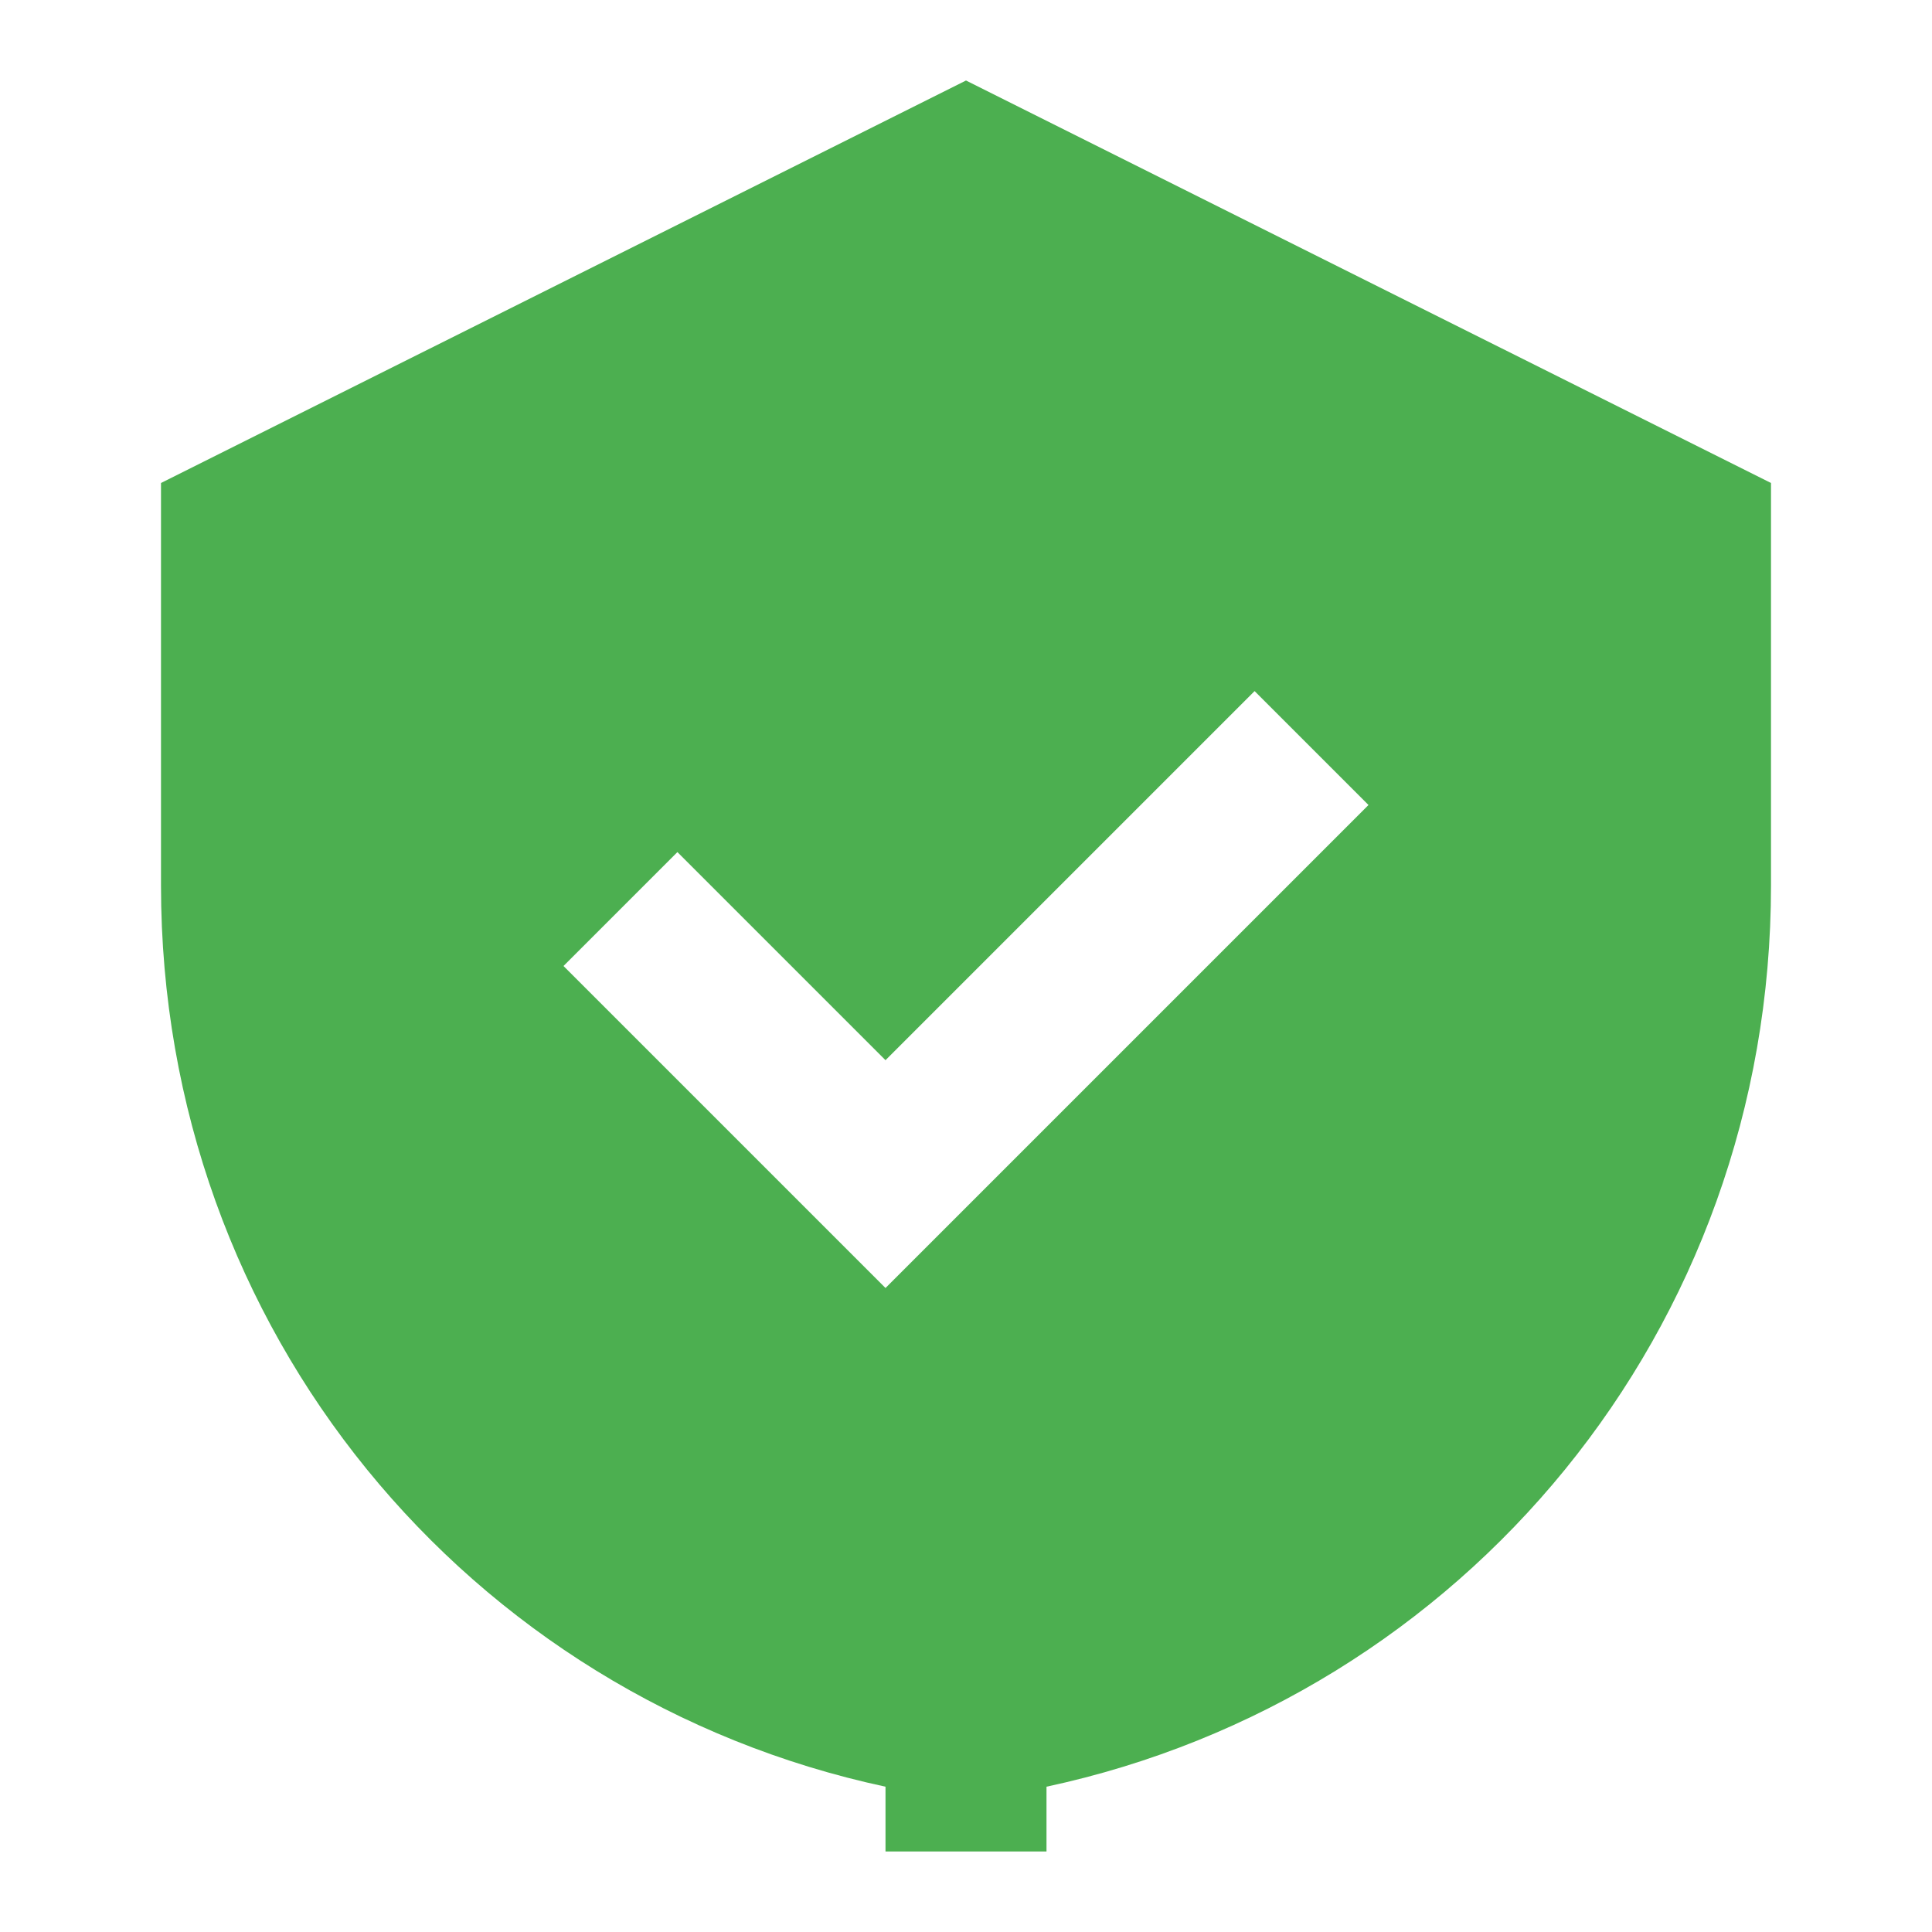 <svg xmlns="http://www.w3.org/2000/svg" width="48" height="48" viewBox="0 0 48 48"><path fill="#4CAF50" d="M24 2L4 12v10c0 11.05 7.64 20.17 18 22.39V46h4v-1.61c10.36-2.22 18-11.34 18-22.39V12L24 2zm-2 30l-8-8 2.83-2.83L22 26.34l9.17-9.17L34 20l-12 12z"/></svg>
